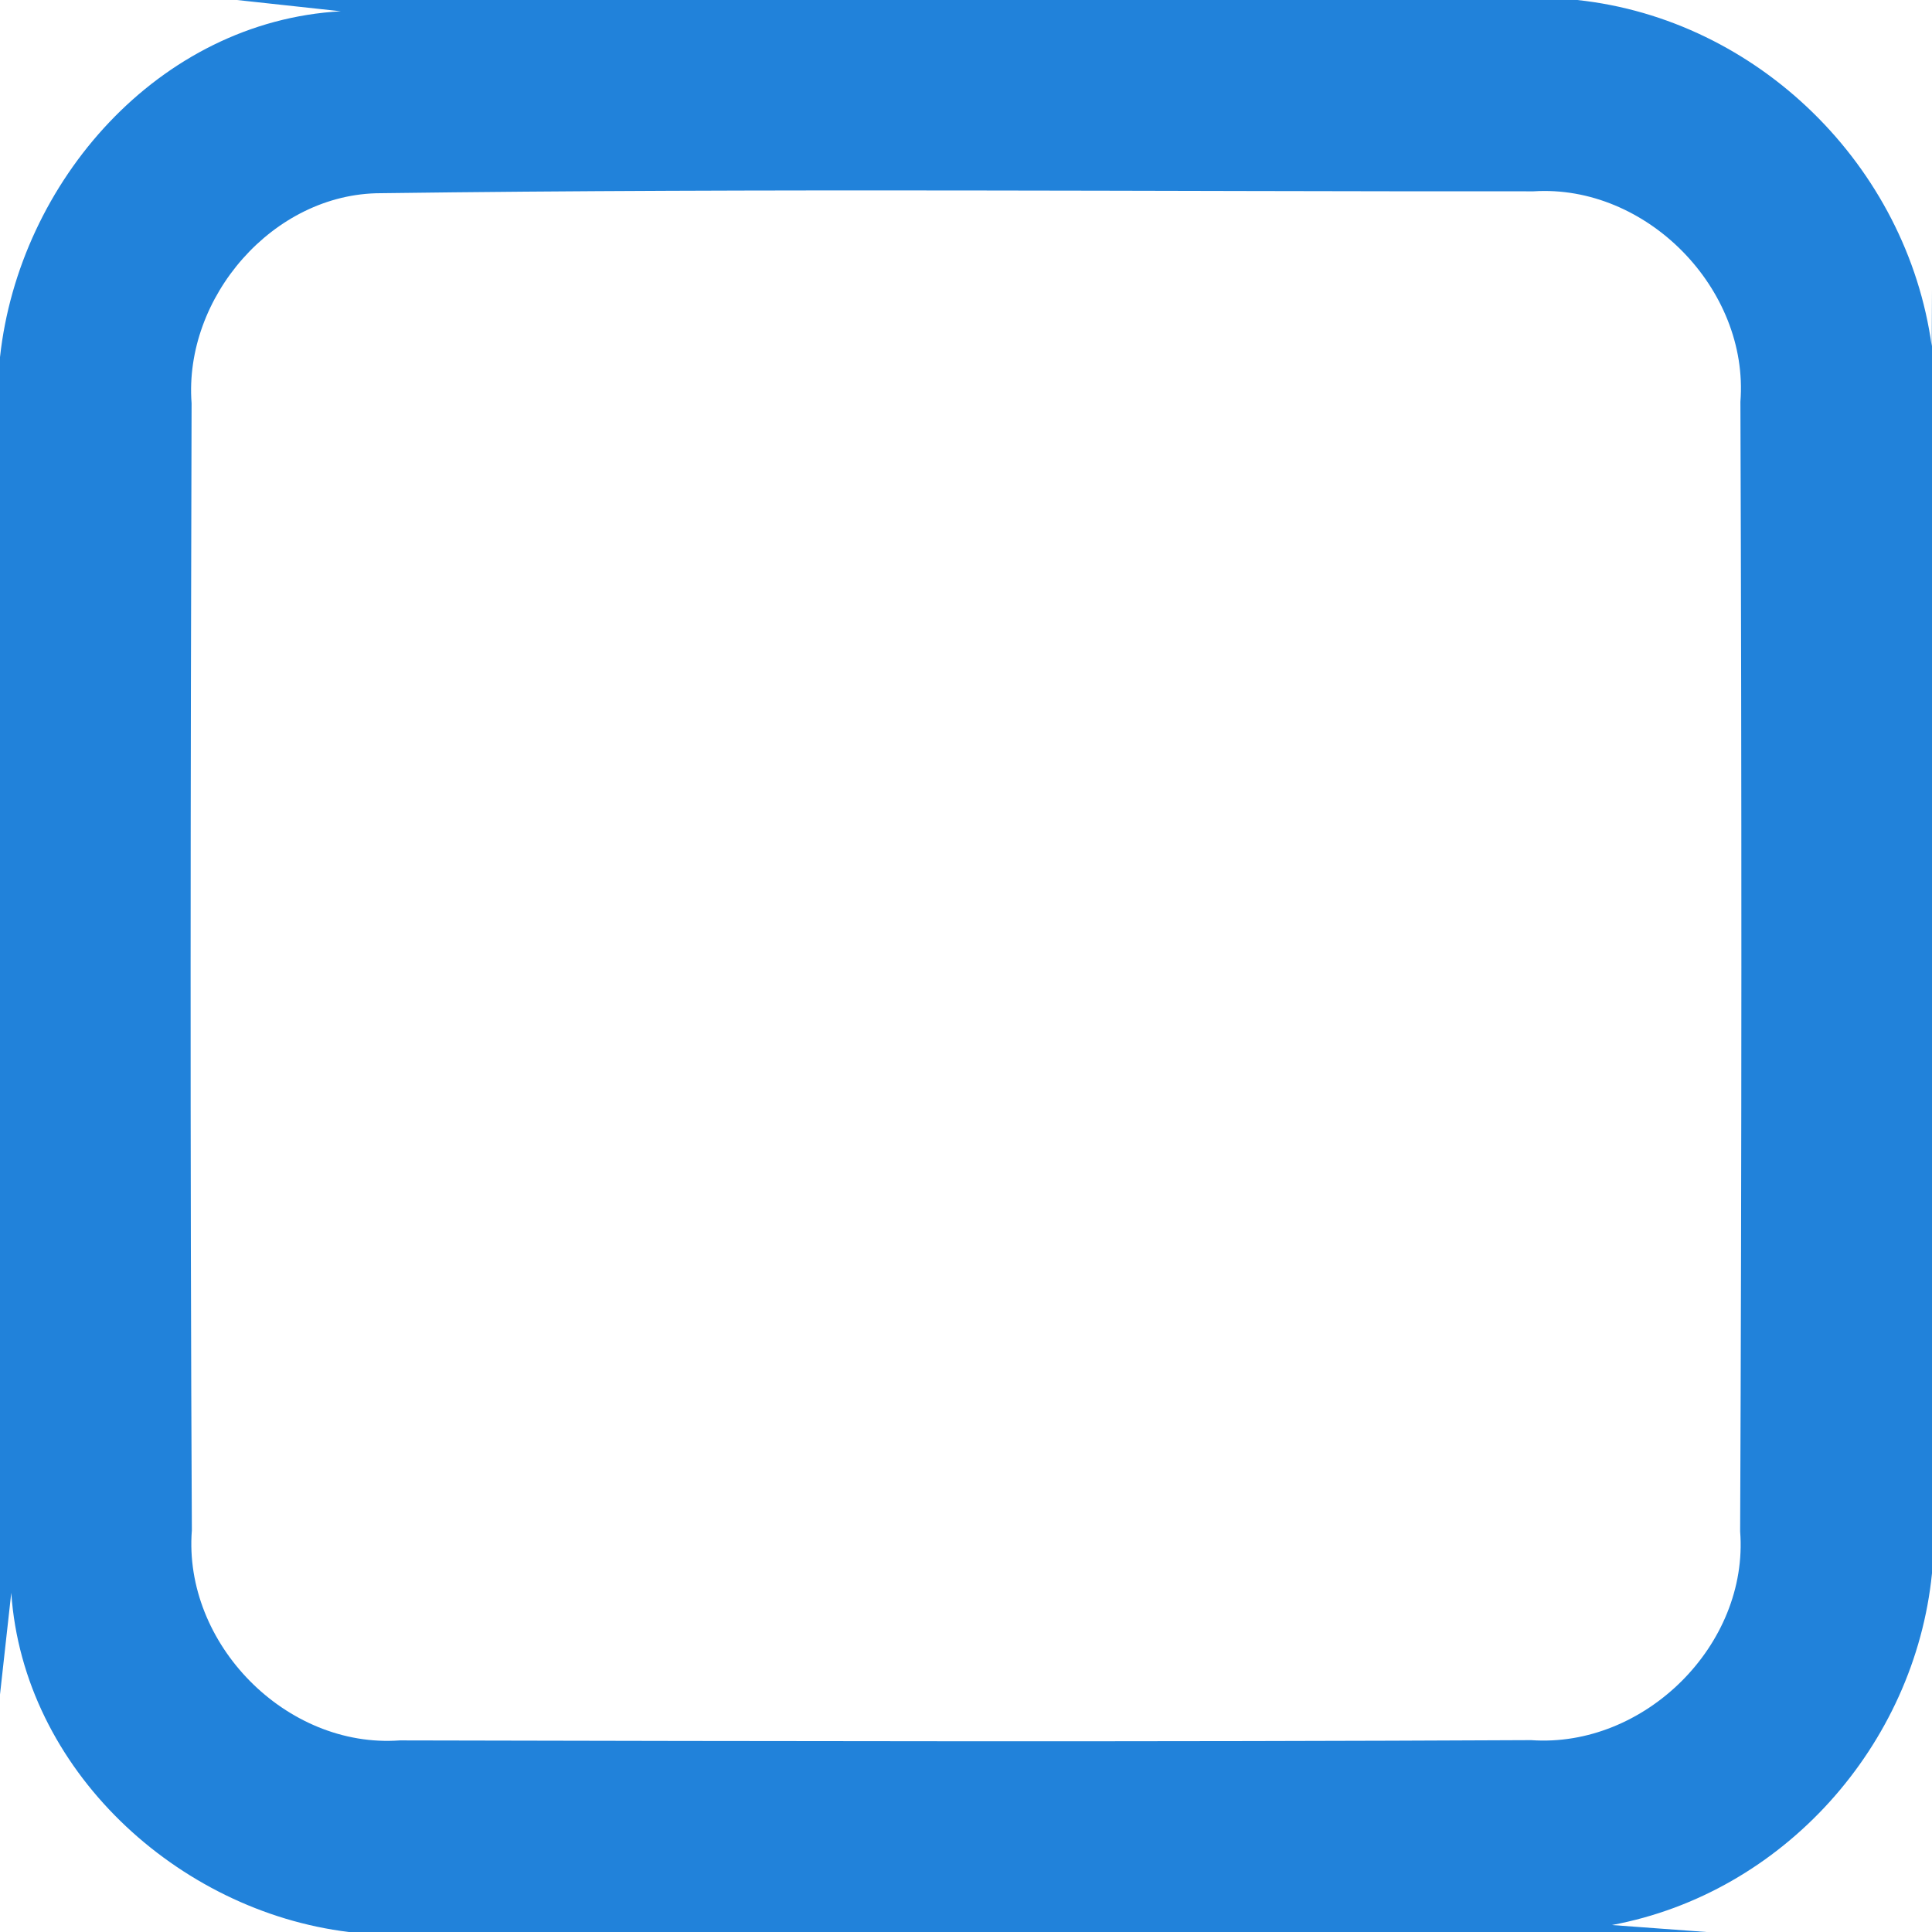 <?xml version="1.0" encoding="UTF-8" ?>
<!DOCTYPE svg PUBLIC "-//W3C//DTD SVG 1.1//EN" "http://www.w3.org/Graphics/SVG/1.1/DTD/svg11.dtd">
<svg width="72pt" height="72pt" viewBox="0 0 72 72" version="1.1" xmlns="http://www.w3.org/2000/svg">
<g id="#2182dafe">
<path fill="#2182da" opacity="1.00" d=" M 8.83 0.00 L 58.78 0.00 C 65.52 0.72 71.07 6.19 71.99 12.90 L 72.00 10.76 L 72.00 58.63 C 71.36 65.04 66.46 70.55 60.07 71.74 L 63.59 72.00 L 13.00 72.00 C 6.61 71.22 0.87 65.95 0.42 59.36 L 0.00 63.15 L 0.00 13.31 C 0.71 6.78 5.91 0.80 12.70 0.42 L 8.83 0.00 M 14.19 7.20 C 10.18 7.20 6.84 11.09 7.14 15.03 C 7.10 29.03 7.08 43.03 7.15 57.03 C 6.82 61.25 10.66 65.17 14.90 64.86 C 28.95 64.89 43.01 64.92 57.06 64.85 C 61.28 65.15 65.18 61.30 64.85 57.07 C 64.91 43.04 64.91 29.00 64.86 14.97 C 65.19 10.77 61.36 6.86 57.15 7.13 C 42.83 7.14 28.51 7.01 14.19 7.20 Z" />
</g>
</svg>
